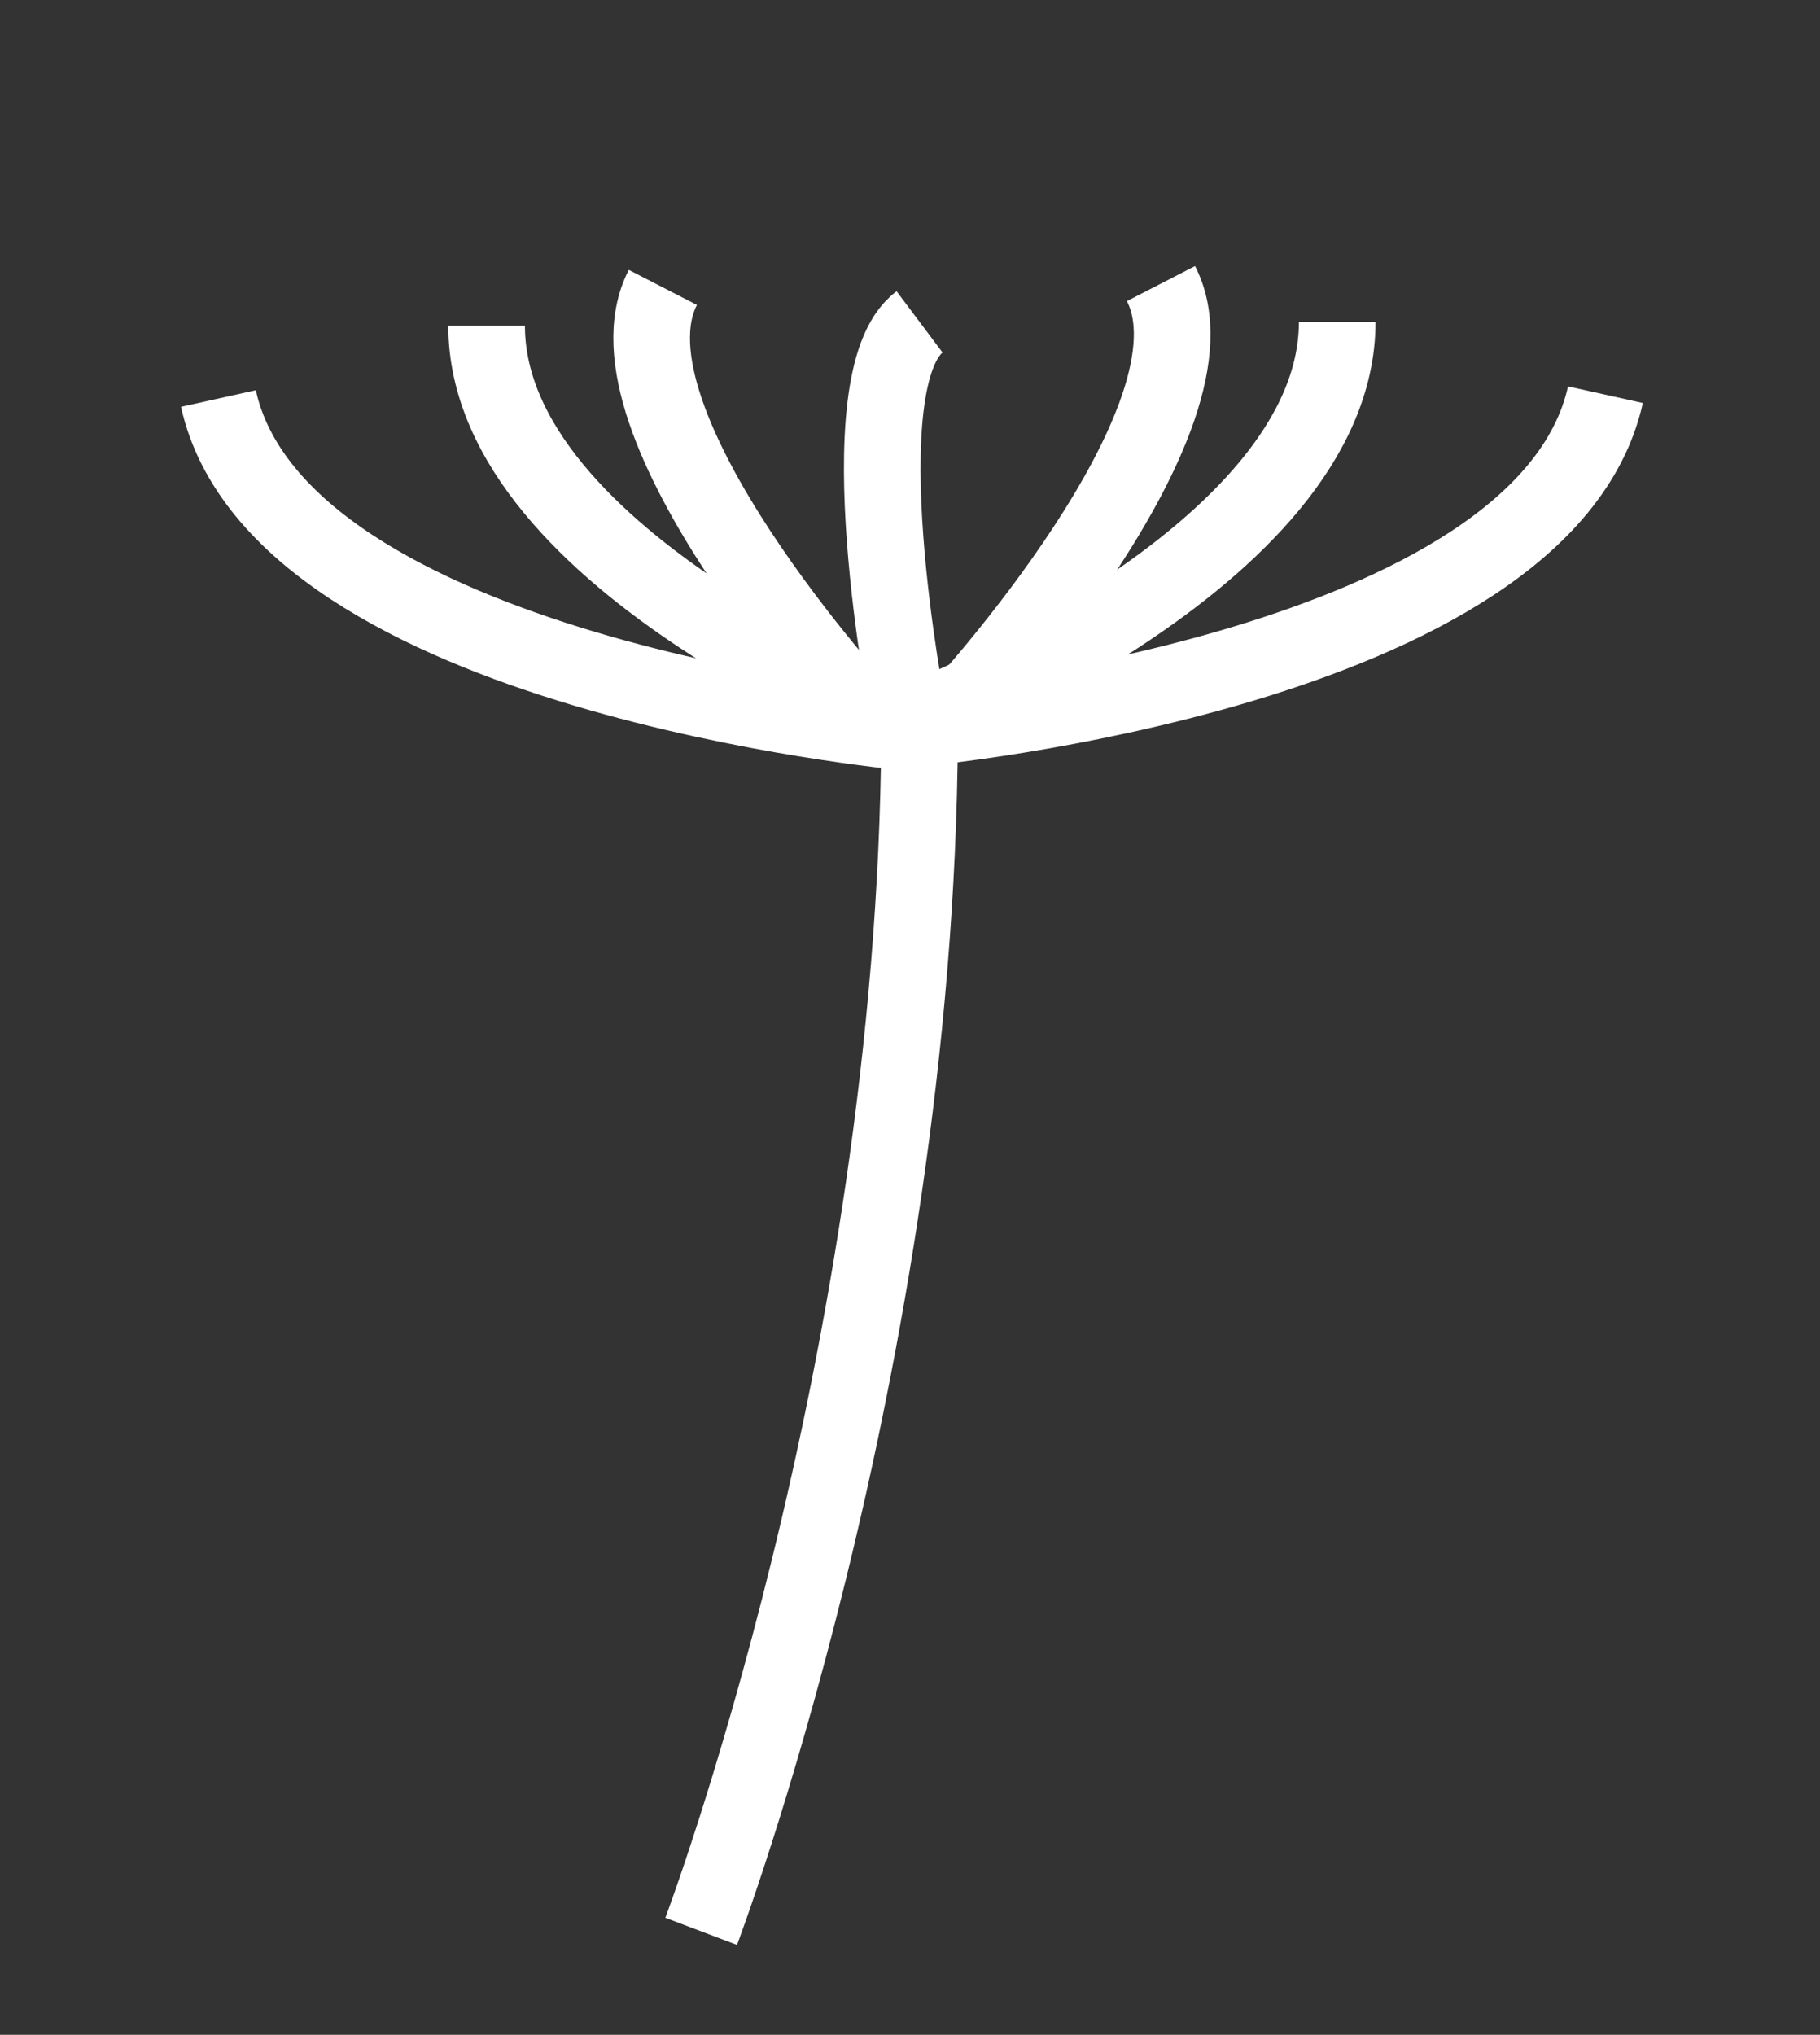 <?xml version="1.0" encoding="utf-8"?>
<!-- Generator: Adobe Illustrator 24.0.1, SVG Export Plug-In . SVG Version: 6.00 Build 0)  -->
<svg version="1.1" id="圖層_1" xmlns="http://www.w3.org/2000/svg" xmlns:xlink="http://www.w3.org/1999/xlink" x="0px" y="0px"
	 viewBox="0 0 47.5 53.1" style="enable-background:new 0 0 47.5 53.1;" xml:space="preserve">
<rect x="0" y="0" width="47.5" height="53.1" fill="#333333" stroke="none"/>
<style type="text/css">
	.st0{fill:none;stroke:#FFFFFF;stroke-width:2;stroke-miterlimit:10;}
</style>
<g>
	<path class="st0" d="M18.3,50.4c0,0,5.6-14.8,5.7-31.2"/>
	<path class="st0" d="M24,19c0,0,16.3-1.5,17.9-8.7"/>
	<path class="st0" d="M23.7,18.9c0,0,11.2-4.3,11.2-10.5"/>
	<path class="st0" d="M25,18.6c0,0,7.1-7.7,5.3-11.2"/>
	<path class="st0" d="M23.7,18.6c0,0-1.7-8.7,0.3-10.2"/>
	<path class="st0" d="M23.6,19.1c0,0-16.3-1.5-17.9-8.7"/>
	<path class="st0" d="M23.9,19c0,0-11.2-4.3-11.2-10.5"/>
	<path class="st0" d="M22.6,18.7c0,0-7.1-7.7-5.3-11.2"/>
</g>
</svg>
